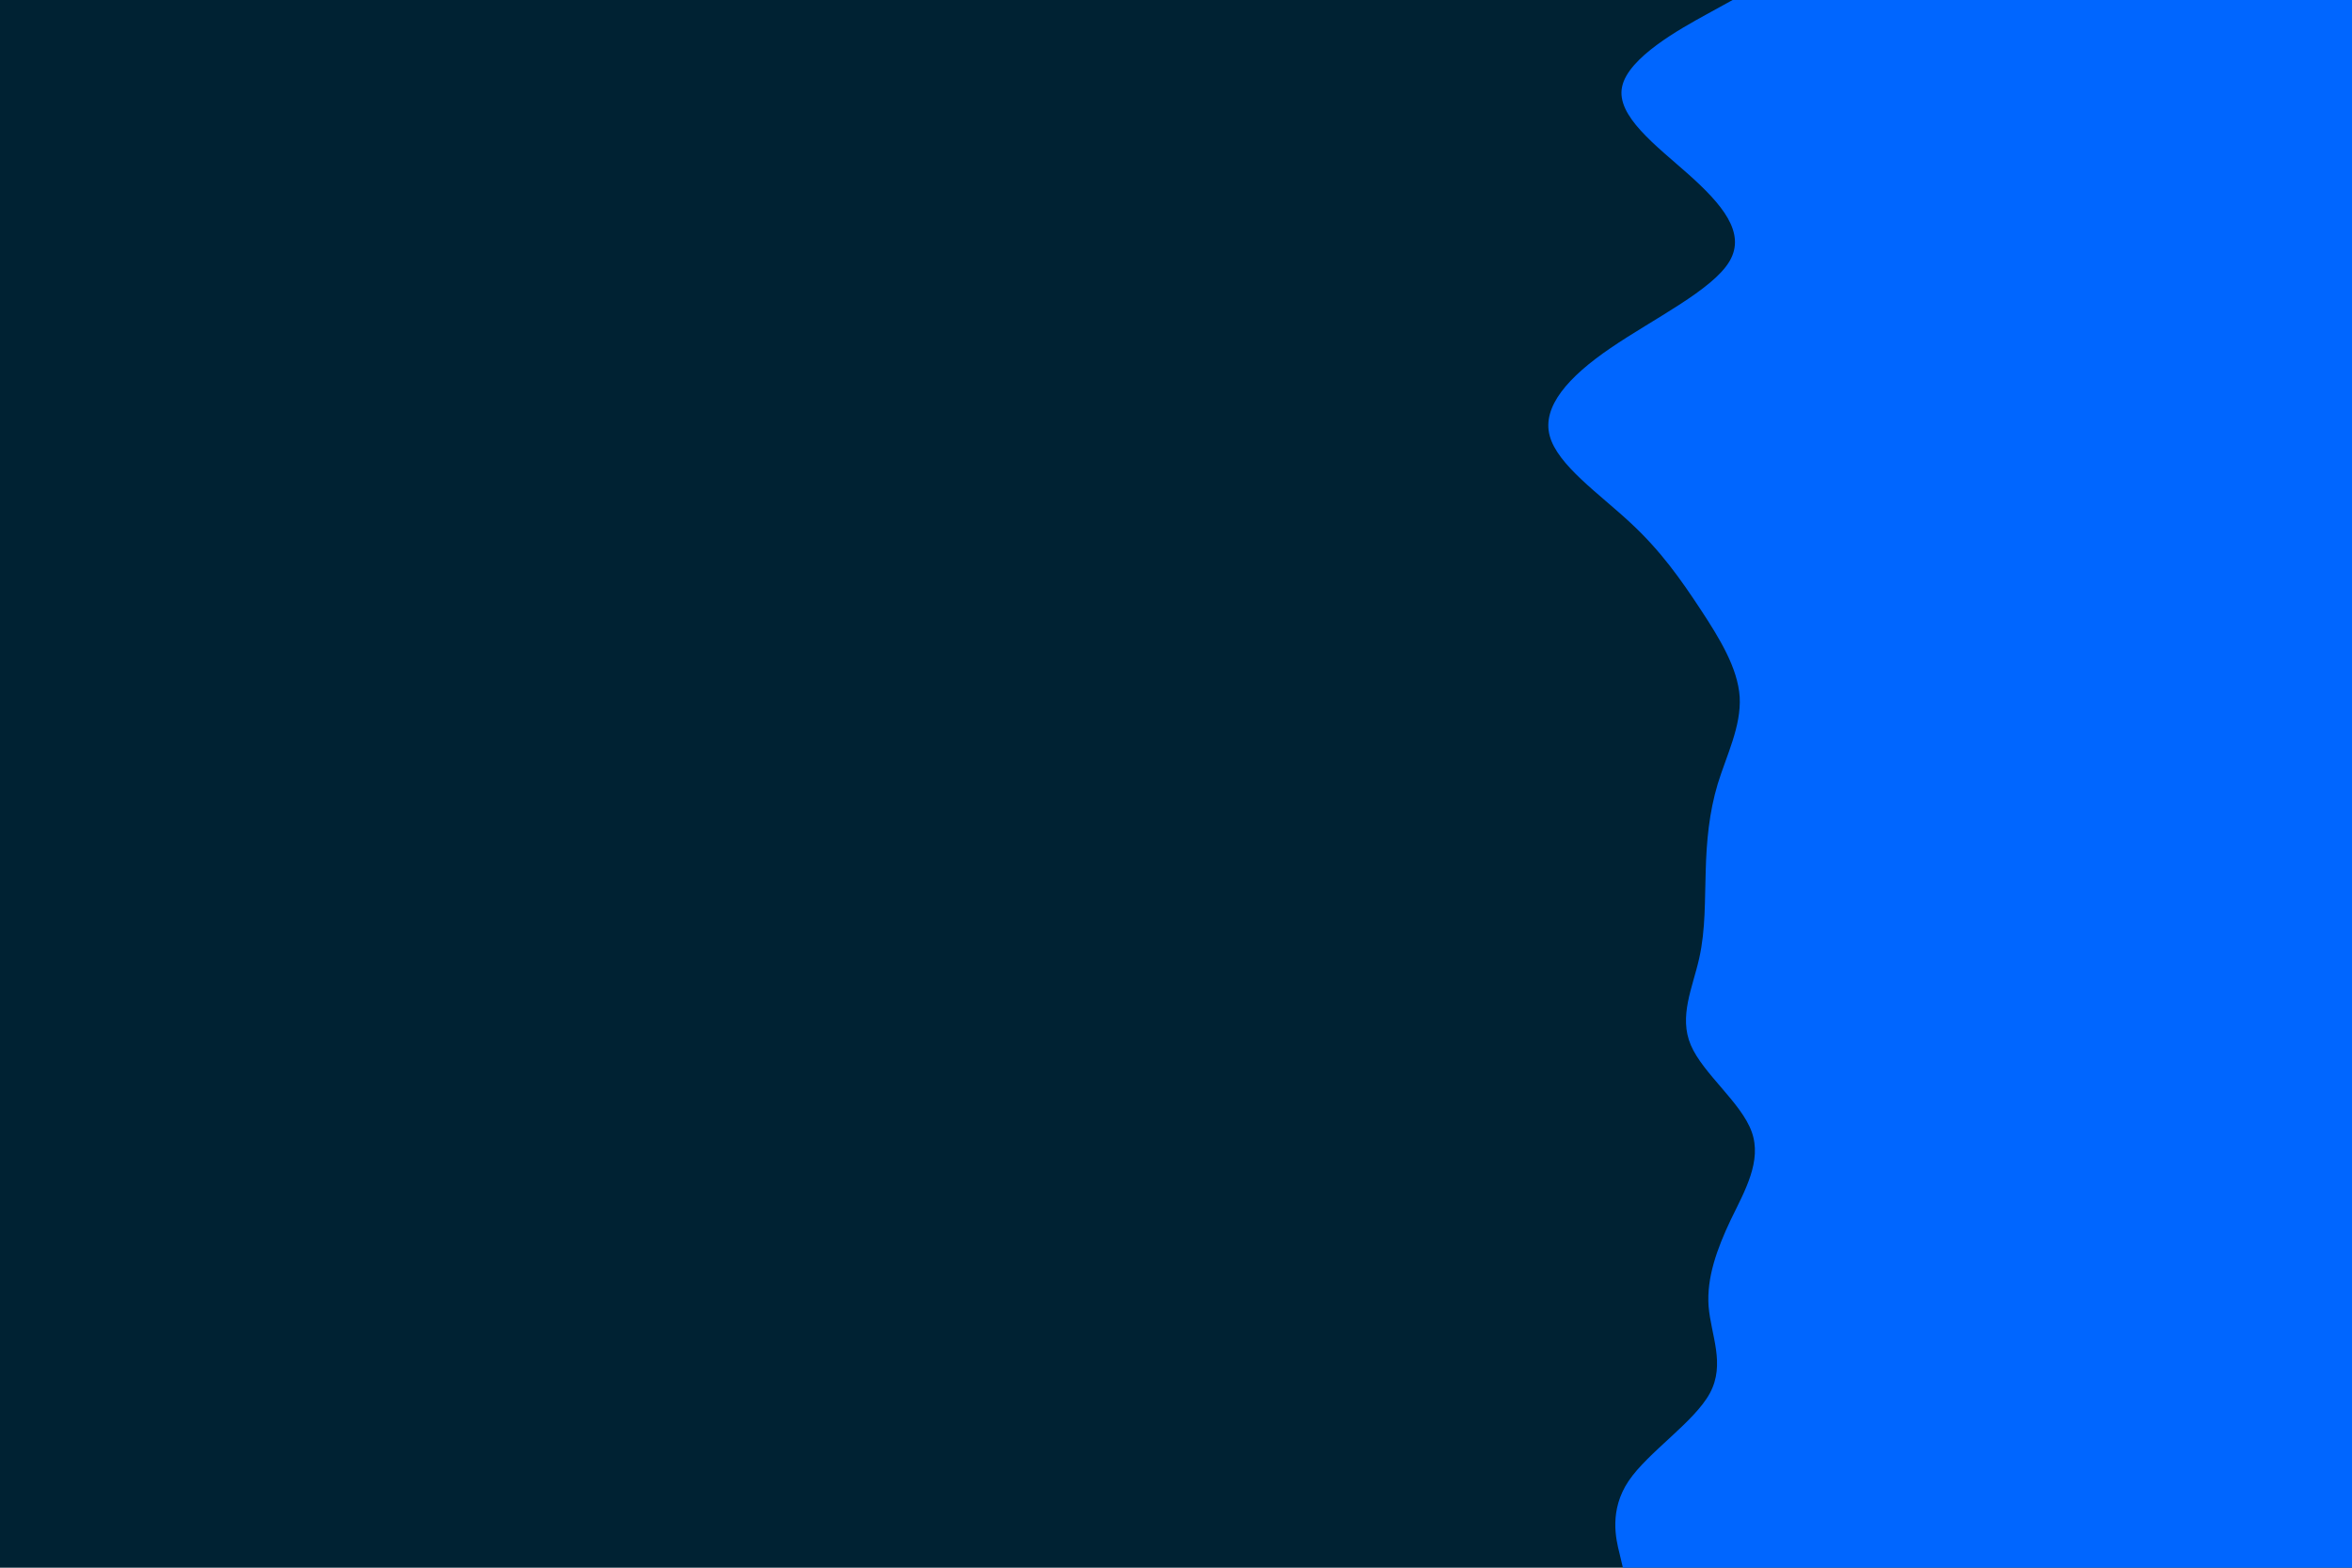 <svg id="visual" viewBox="0 0 900 600" width="900" height="600" xmlns="http://www.w3.org/2000/svg" xmlns:xlink="http://www.w3.org/1999/xlink" version="1.1"><rect x="0" y="0" width="900" height="600" fill="#002233"></rect><path d="M621 600L619.7 594.5C618.3 589 615.7 578 623.2 566.8C630.7 555.7 648.3 544.3 654.3 533.2C660.3 522 654.7 511 653.8 500C653 489 657 478 662.3 466.8C667.7 455.7 674.3 444.3 670.3 433.2C666.3 422 651.7 411 647 400C642.3 389 647.7 378 650.2 366.8C652.7 355.7 652.3 344.3 652.7 333.2C653 322 654 311 657.3 300C660.7 289 666.3 278 665.7 266.8C665 255.7 658 244.3 650.7 233.2C643.3 222 635.7 211 623.8 200C612 189 596 178 593 166.8C590 155.7 600 144.3 616.3 133.2C632.7 122 655.3 111 661.8 100C668.3 89 658.7 78 646.2 66.8C633.7 55.7 618.3 44.3 620.7 33.2C623 22 643 11 653 5.5L663 0L900 0L900 5.5C900 11 900 22 900 33.2C900 44.3 900 55.7 900 66.8C900 78 900 89 900 100C900 111 900 122 900 133.2C900 144.3 900 155.7 900 166.8C900 178 900 189 900 200C900 211 900 222 900 233.2C900 244.3 900 255.7 900 266.8C900 278 900 289 900 300C900 311 900 322 900 333.2C900 344.3 900 355.7 900 366.8C900 378 900 389 900 400C900 411 900 422 900 433.2C900 444.3 900 455.7 900 466.8C900 478 900 489 900 500C900 511 900 522 900 533.2C900 544.3 900 555.7 900 566.8C900 578 900 589 900 594.5L900 600Z" fill="#0066FF" stroke-linecap="round" stroke-linejoin="miter"></path></svg>